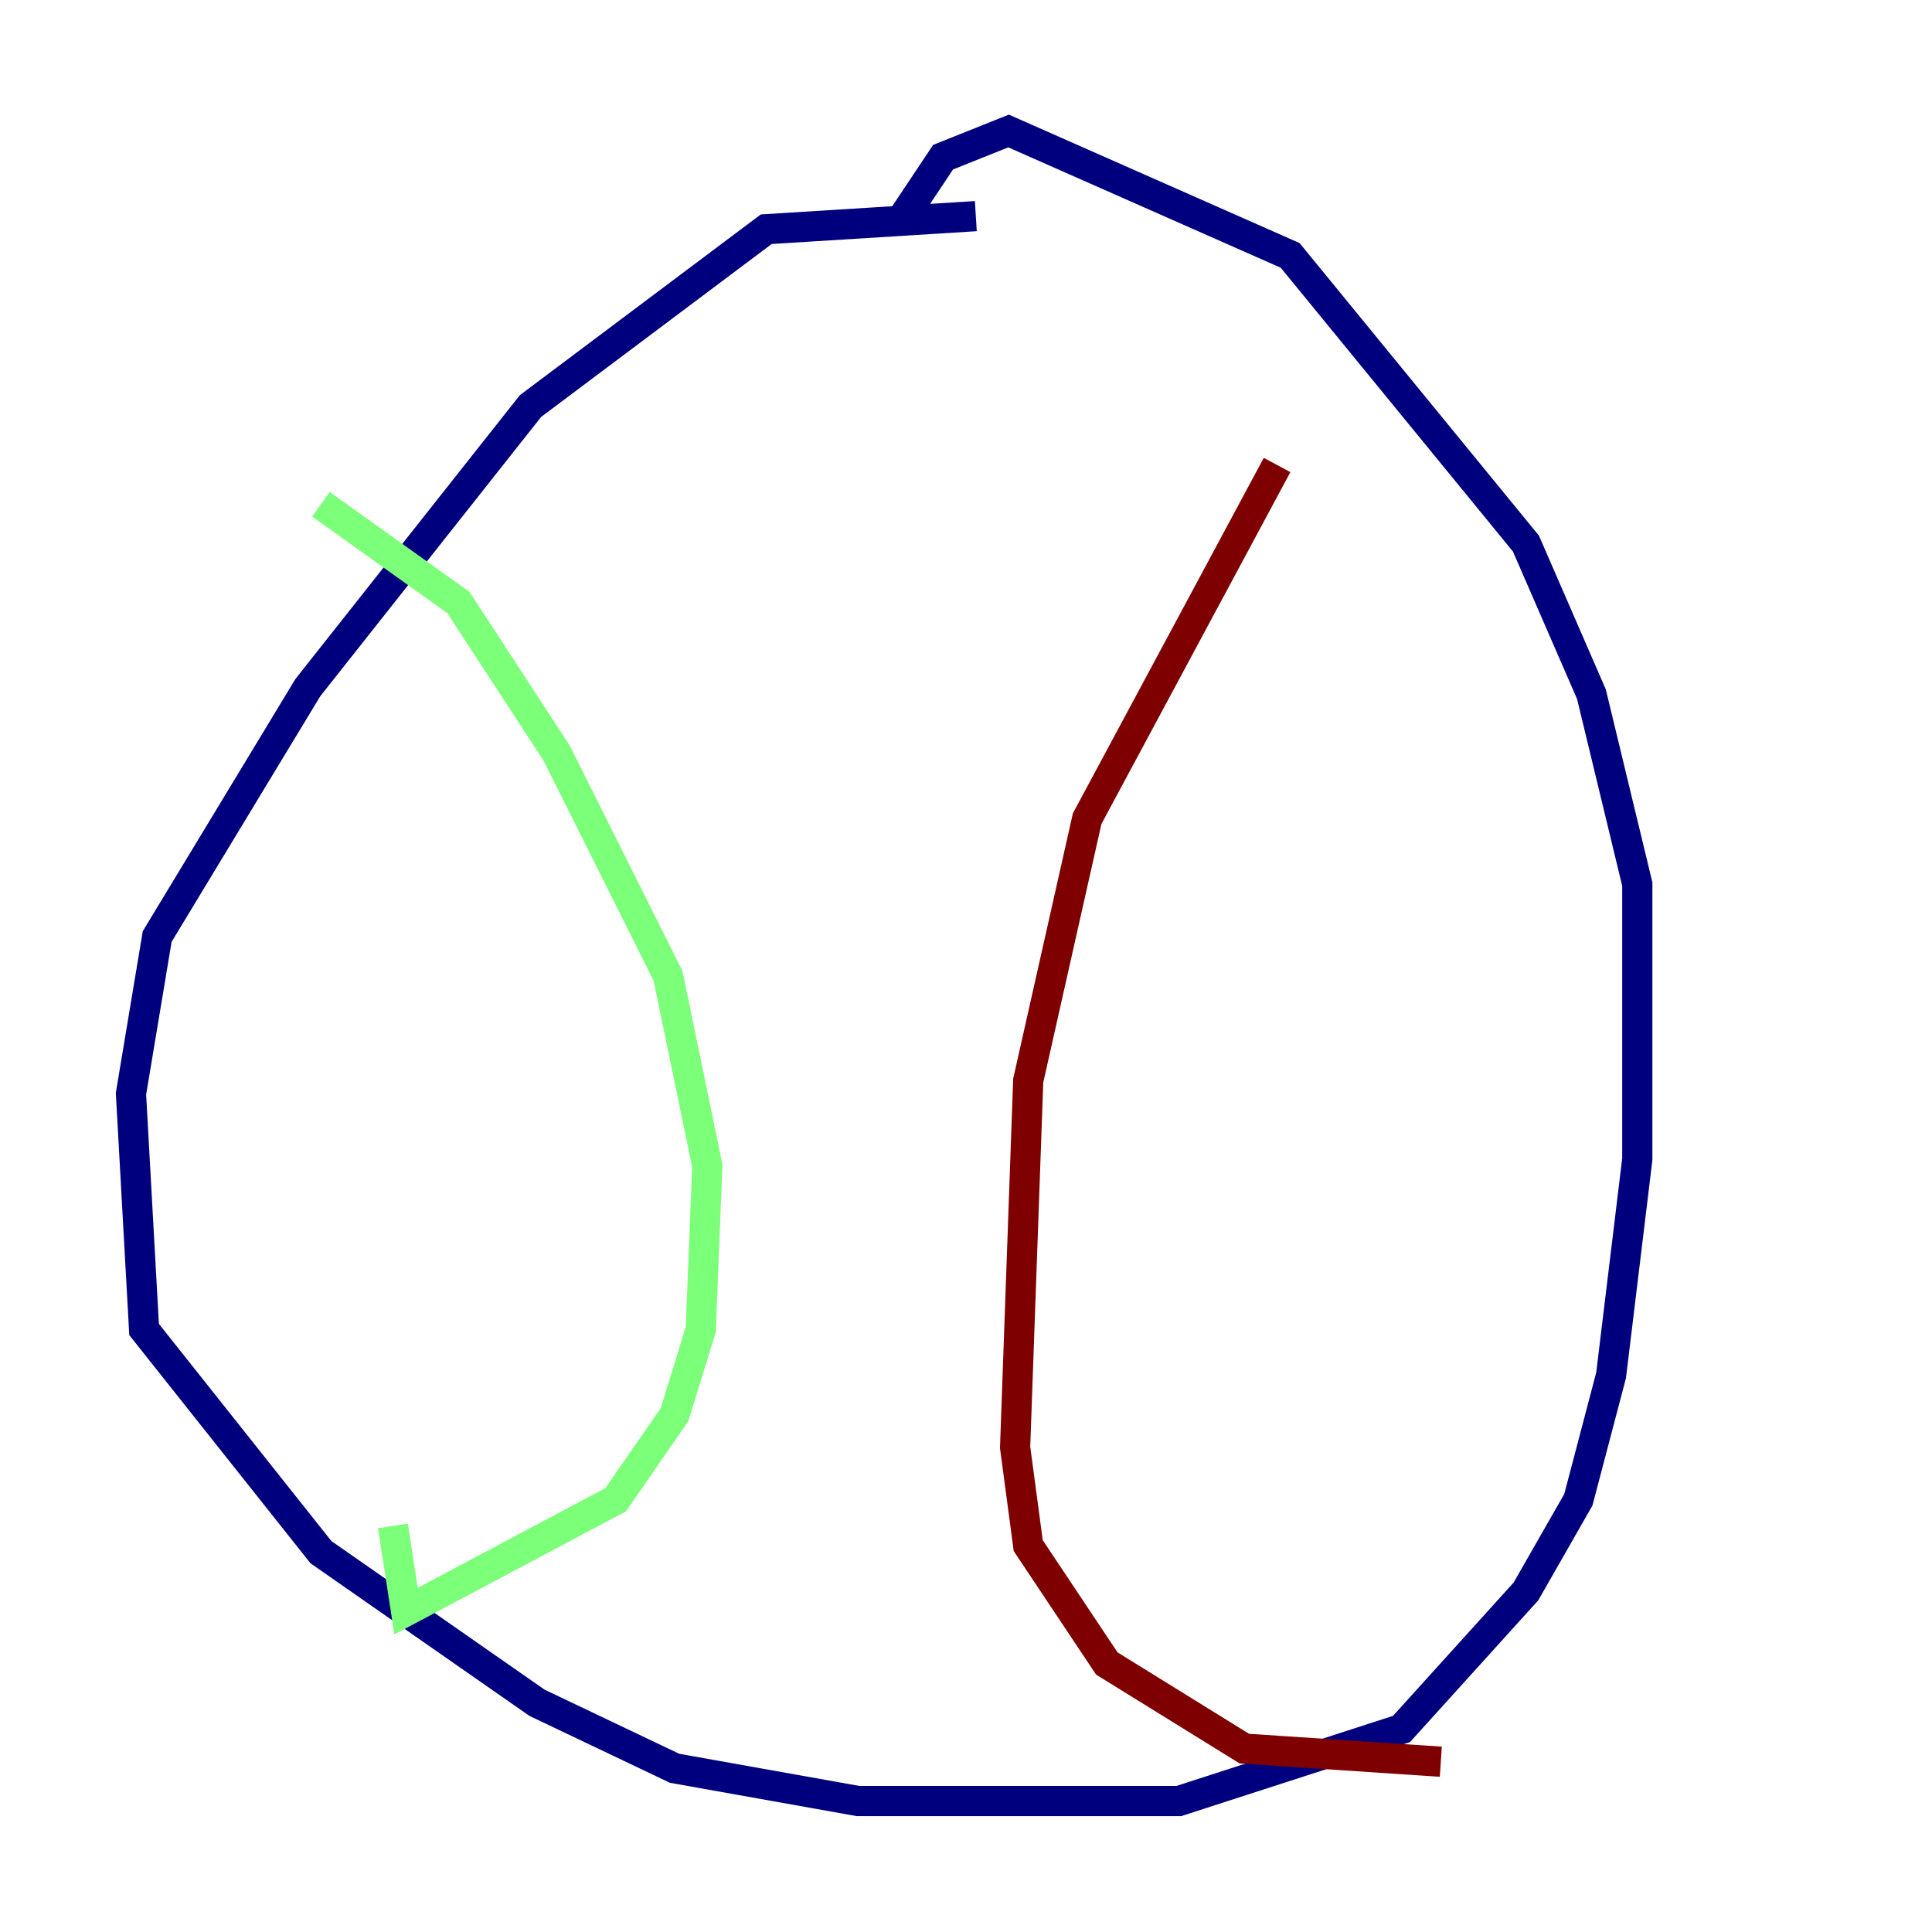 <?xml version="1.0" encoding="utf-8" ?>
<svg baseProfile="tiny" height="128" version="1.2" viewBox="0,0,128,128" width="128" xmlns="http://www.w3.org/2000/svg" xmlns:ev="http://www.w3.org/2001/xml-events" xmlns:xlink="http://www.w3.org/1999/xlink"><defs /><polyline fill="none" points="64.651,14.319 50.766,15.186 35.146,26.902 20.393,45.559 10.414,62.047 8.678,72.461 9.546,88.081 21.261,102.834 35.58,112.814 44.691,117.153 56.841,119.322 78.102,119.322 92.854,114.549 101.098,105.437 104.57,99.363 106.739,91.119 108.475,76.8 108.475,58.576 105.437,45.993 101.098,36.014 85.478,16.922 66.82,8.678 62.481,10.414 59.878,14.319" stroke="#00007f" stroke-width="2" /><polyline fill="none" points="21.261,33.41 30.373,39.919 36.881,49.898 44.258,64.651 46.861,77.234 46.427,88.081 44.691,93.722 40.786,99.363 26.902,106.739 26.034,101.098" stroke="#7cff79" stroke-width="2" /><polyline fill="none" points="84.61,30.807 72.027,54.237 68.122,71.593 67.254,95.891 68.122,102.4 73.329,110.21 82.441,115.851 95.458,116.719" stroke="#7f0000" stroke-width="2" /></svg>